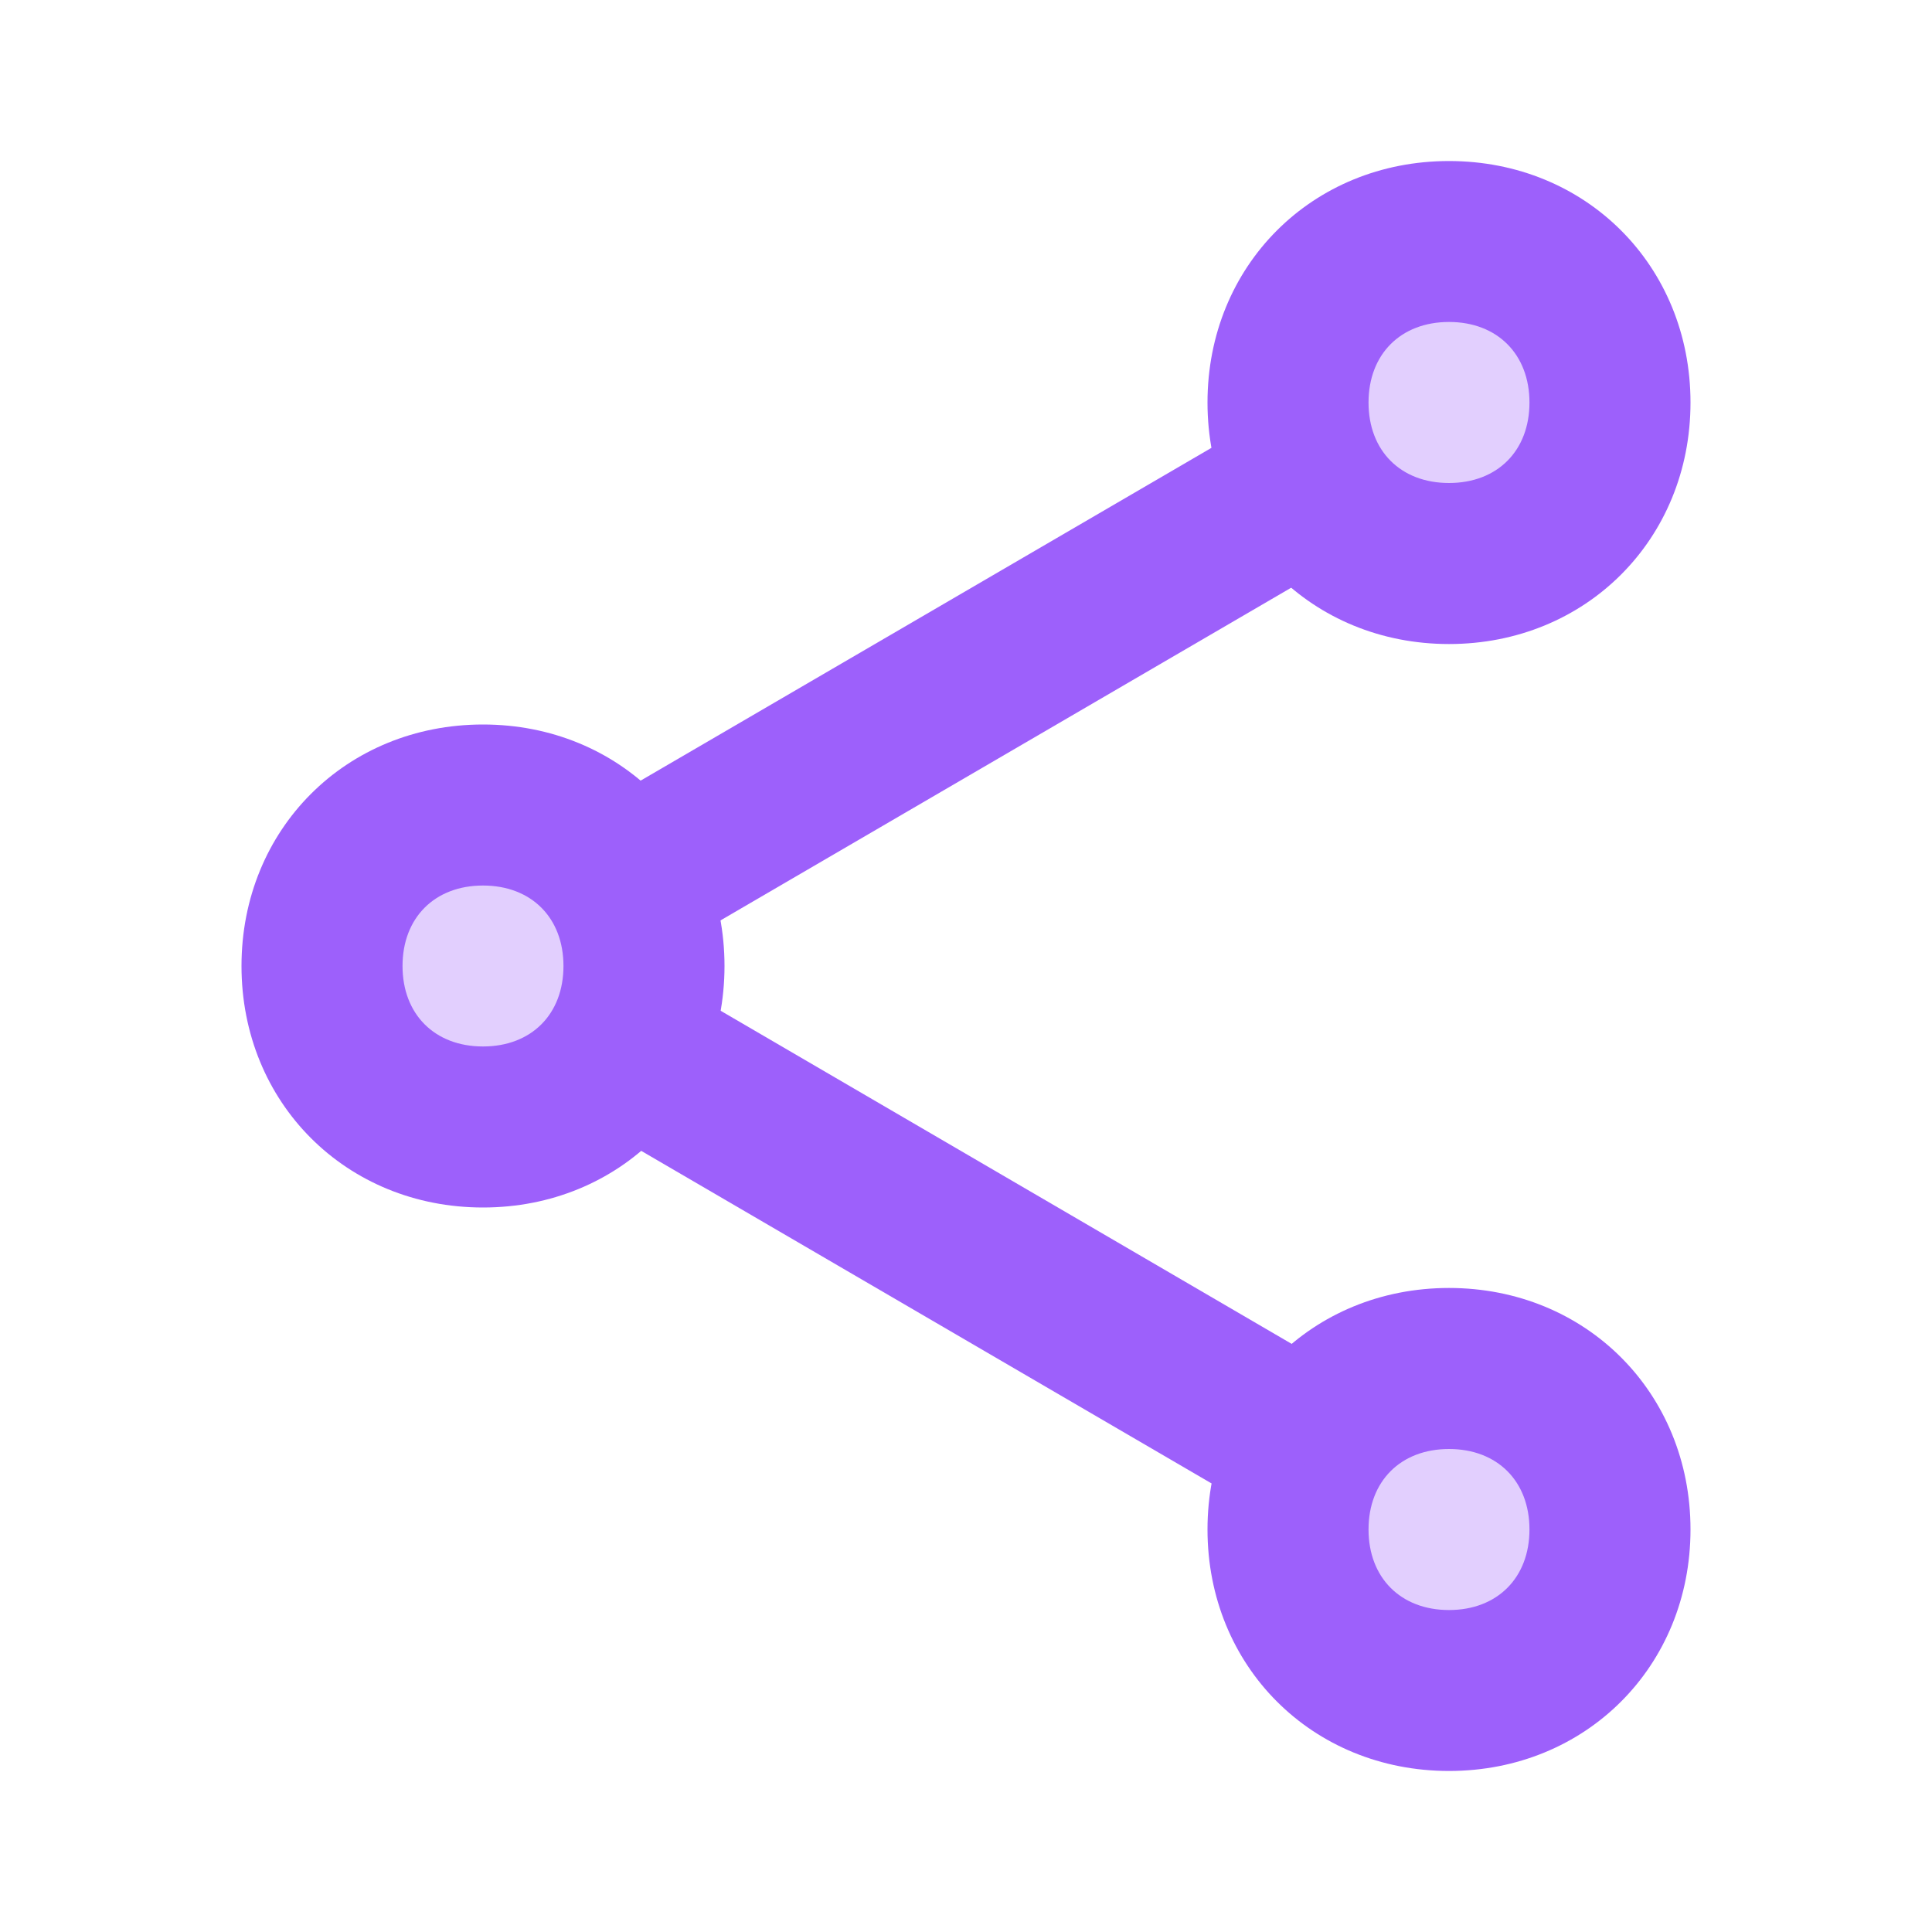 <svg width="20" height="20" viewBox="0 0 20 20" fill="none" xmlns="http://www.w3.org/2000/svg">
<path opacity="0.3" d="M15 2.5C14.558 2.5 14.134 2.676 13.822 2.988C13.509 3.301 13.334 3.725 13.334 4.167C13.334 4.609 13.509 5.033 13.822 5.345C14.134 5.658 14.558 5.833 15 5.833C15.442 5.833 15.866 5.658 16.179 5.345C16.491 5.033 16.667 4.609 16.667 4.167C16.667 3.725 16.491 3.301 16.179 2.988C15.866 2.676 15.442 2.5 15 2.5ZM15 14.167C14.558 14.167 14.134 14.342 13.822 14.655C13.509 14.967 13.334 15.391 13.334 15.833C13.334 16.275 13.509 16.699 13.822 17.012C14.134 17.324 14.558 17.5 15 17.5C15.442 17.5 15.866 17.324 16.179 17.012C16.491 16.699 16.667 16.275 16.667 15.833C16.667 15.391 16.491 14.967 16.179 14.655C15.866 14.342 15.442 14.167 15 14.167ZM5 8.333C4.558 8.333 4.134 8.509 3.822 8.821C3.509 9.134 3.333 9.558 3.333 10C3.333 10.442 3.509 10.866 3.822 11.178C4.134 11.491 4.558 11.667 5 11.667C5.442 11.667 5.866 11.491 6.179 11.178C6.491 10.866 6.667 10.442 6.667 10C6.667 9.558 6.491 9.134 6.179 8.821C5.866 8.509 5.442 8.333 5 8.333Z" fill="#9D60FB"/>
<path d="M15 6.667C13.583 6.667 12.5 5.583 12.5 4.167C12.5 2.75 13.583 1.667 15 1.667C16.417 1.667 17.5 2.75 17.5 4.167C17.5 5.583 16.417 6.667 15 6.667ZM15 3.333C14.5 3.333 14.167 3.667 14.167 4.167C14.167 4.667 14.5 5 15 5C15.5 5 15.833 4.667 15.833 4.167C15.833 3.667 15.5 3.333 15 3.333ZM15 18.333C13.583 18.333 12.5 17.25 12.5 15.833C12.5 14.417 13.583 13.333 15 13.333C16.417 13.333 17.5 14.417 17.5 15.833C17.5 17.25 16.417 18.333 15 18.333ZM15 15C14.5 15 14.167 15.333 14.167 15.833C14.167 16.333 14.5 16.667 15 16.667C15.5 16.667 15.833 16.333 15.833 15.833C15.833 15.333 15.5 15 15 15ZM5 12.5C3.583 12.5 2.5 11.417 2.5 10C2.5 8.583 3.583 7.5 5 7.5C6.417 7.5 7.5 8.583 7.5 10C7.5 11.417 6.417 12.5 5 12.5ZM5 9.167C4.5 9.167 4.167 9.5 4.167 10C4.167 10.5 4.5 10.833 5 10.833C5.5 10.833 5.833 10.5 5.833 10C5.833 9.5 5.5 9.167 5 9.167Z" fill="#9D60FB"/>
<path d="M6.052 8.419L13.179 4.264L14.018 5.704L6.891 9.859L6.052 8.419Z" fill="#9D60FB"/>
<path d="M6.052 11.572L6.892 10.132L14.018 14.289L13.179 15.728L6.052 11.572Z" fill="#9D60FB"/>
</svg>
